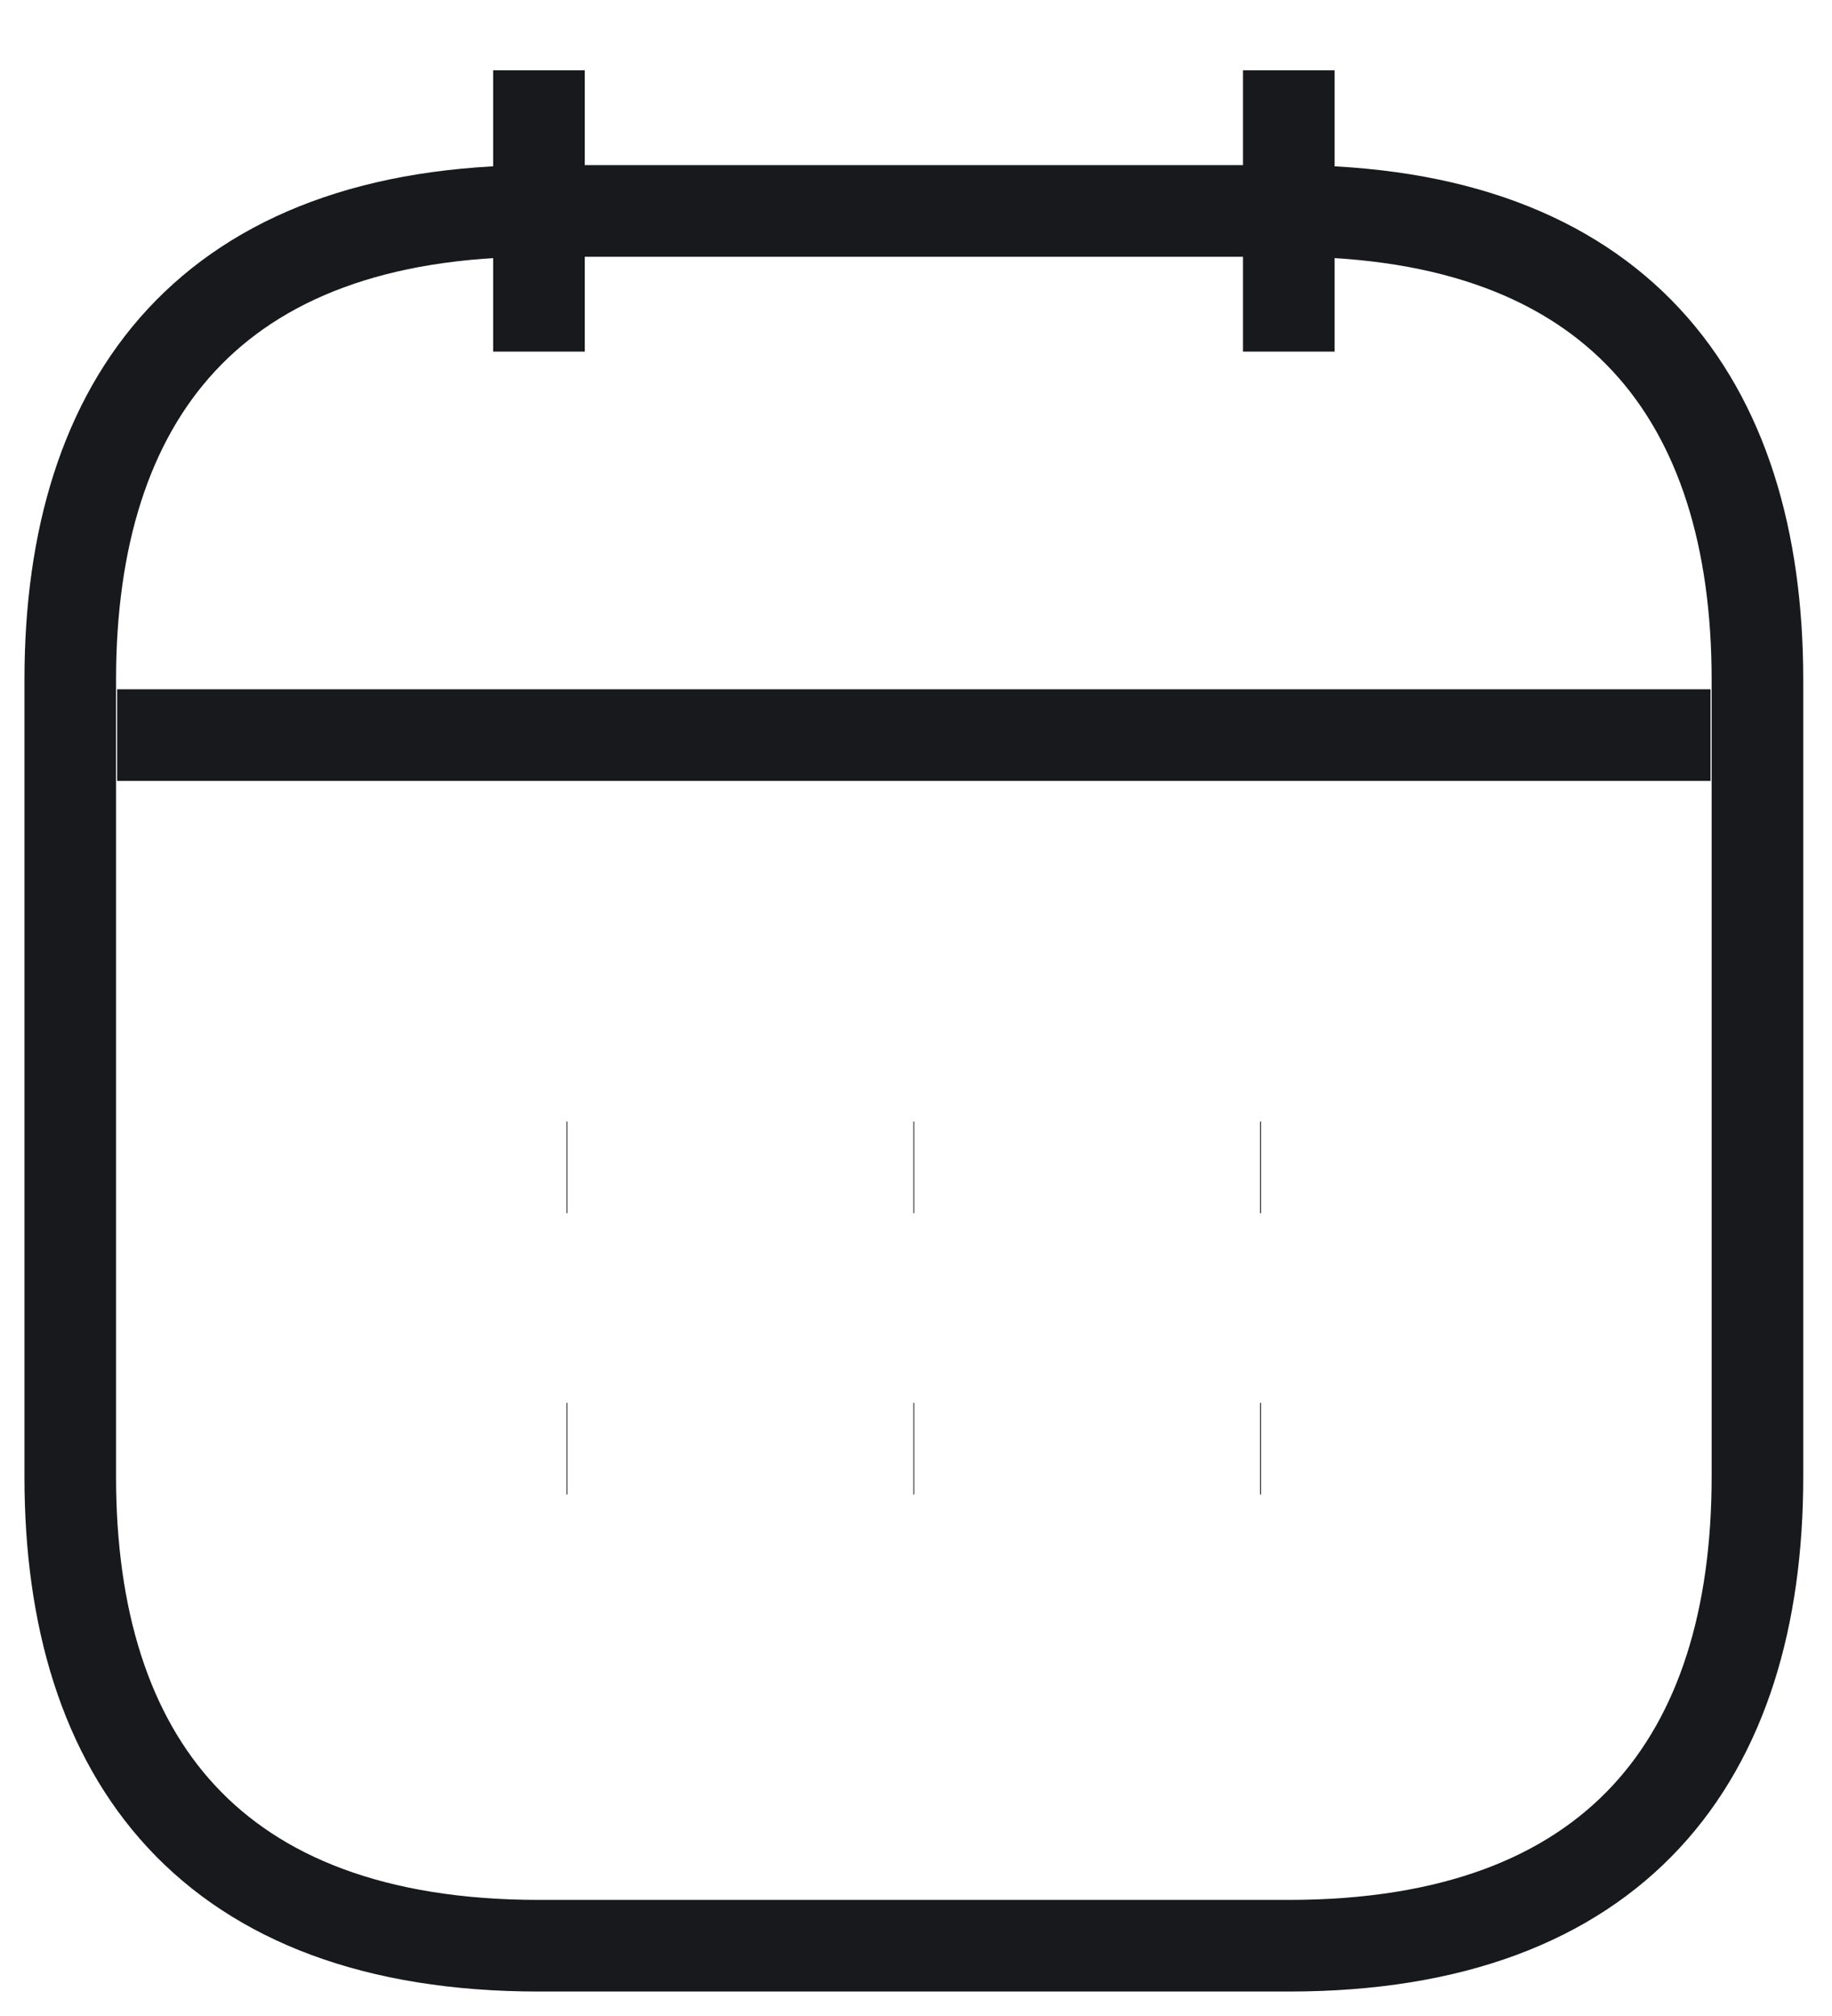 <svg width="20" height="22" viewBox="0 0 20 22" fill="none" xmlns="http://www.w3.org/2000/svg">
<path d="M5.884 0.767V3.837" stroke="#17191C" strokeWidth="1.5" strokeMiterlimit="10" strokeLinecap="round" strokeLinejoin="round"/>
<path d="M14.07 0.767V3.837" stroke="#17191C" strokeWidth="1.5" strokeMiterlimit="10" strokeLinecap="round" strokeLinejoin="round"/>
<path d="M1.279 8.022H18.674" stroke="#17191C" strokeWidth="1.5" strokeMiterlimit="10" strokeLinecap="round" strokeLinejoin="round"/>
<path d="M19.186 7.419V16.116C19.186 19.186 17.651 21.233 14.07 21.233H5.884C2.302 21.233 0.767 19.186 0.767 16.116V7.419C0.767 4.349 2.302 2.302 5.884 2.302H14.07C17.651 2.302 19.186 4.349 19.186 7.419Z" stroke="#17191C" strokeWidth="1.5" strokeMiterlimit="10" strokeLinecap="round" strokeLinejoin="round"/>
<path d="M13.757 12.739H13.767" stroke="#17191C" strokeWidth="1.5" strokeLinecap="round" strokeLinejoin="round"/>
<path d="M13.757 15.809H13.767" stroke="#17191C" strokeWidth="1.5" strokeLinecap="round" strokeLinejoin="round"/>
<path d="M9.972 12.739H9.981" stroke="#17191C" strokeWidth="1.5" strokeLinecap="round" strokeLinejoin="round"/>
<path d="M9.972 15.809H9.981" stroke="#17191C" strokeWidth="1.5" strokeLinecap="round" strokeLinejoin="round"/>
<path d="M6.185 12.739H6.194" stroke="#17191C" strokeWidth="1.5" strokeLinecap="round" strokeLinejoin="round"/>
<path d="M6.185 15.809H6.194" stroke="#17191C" strokeWidth="1.5" strokeLinecap="round" strokeLinejoin="round"/>
</svg>
